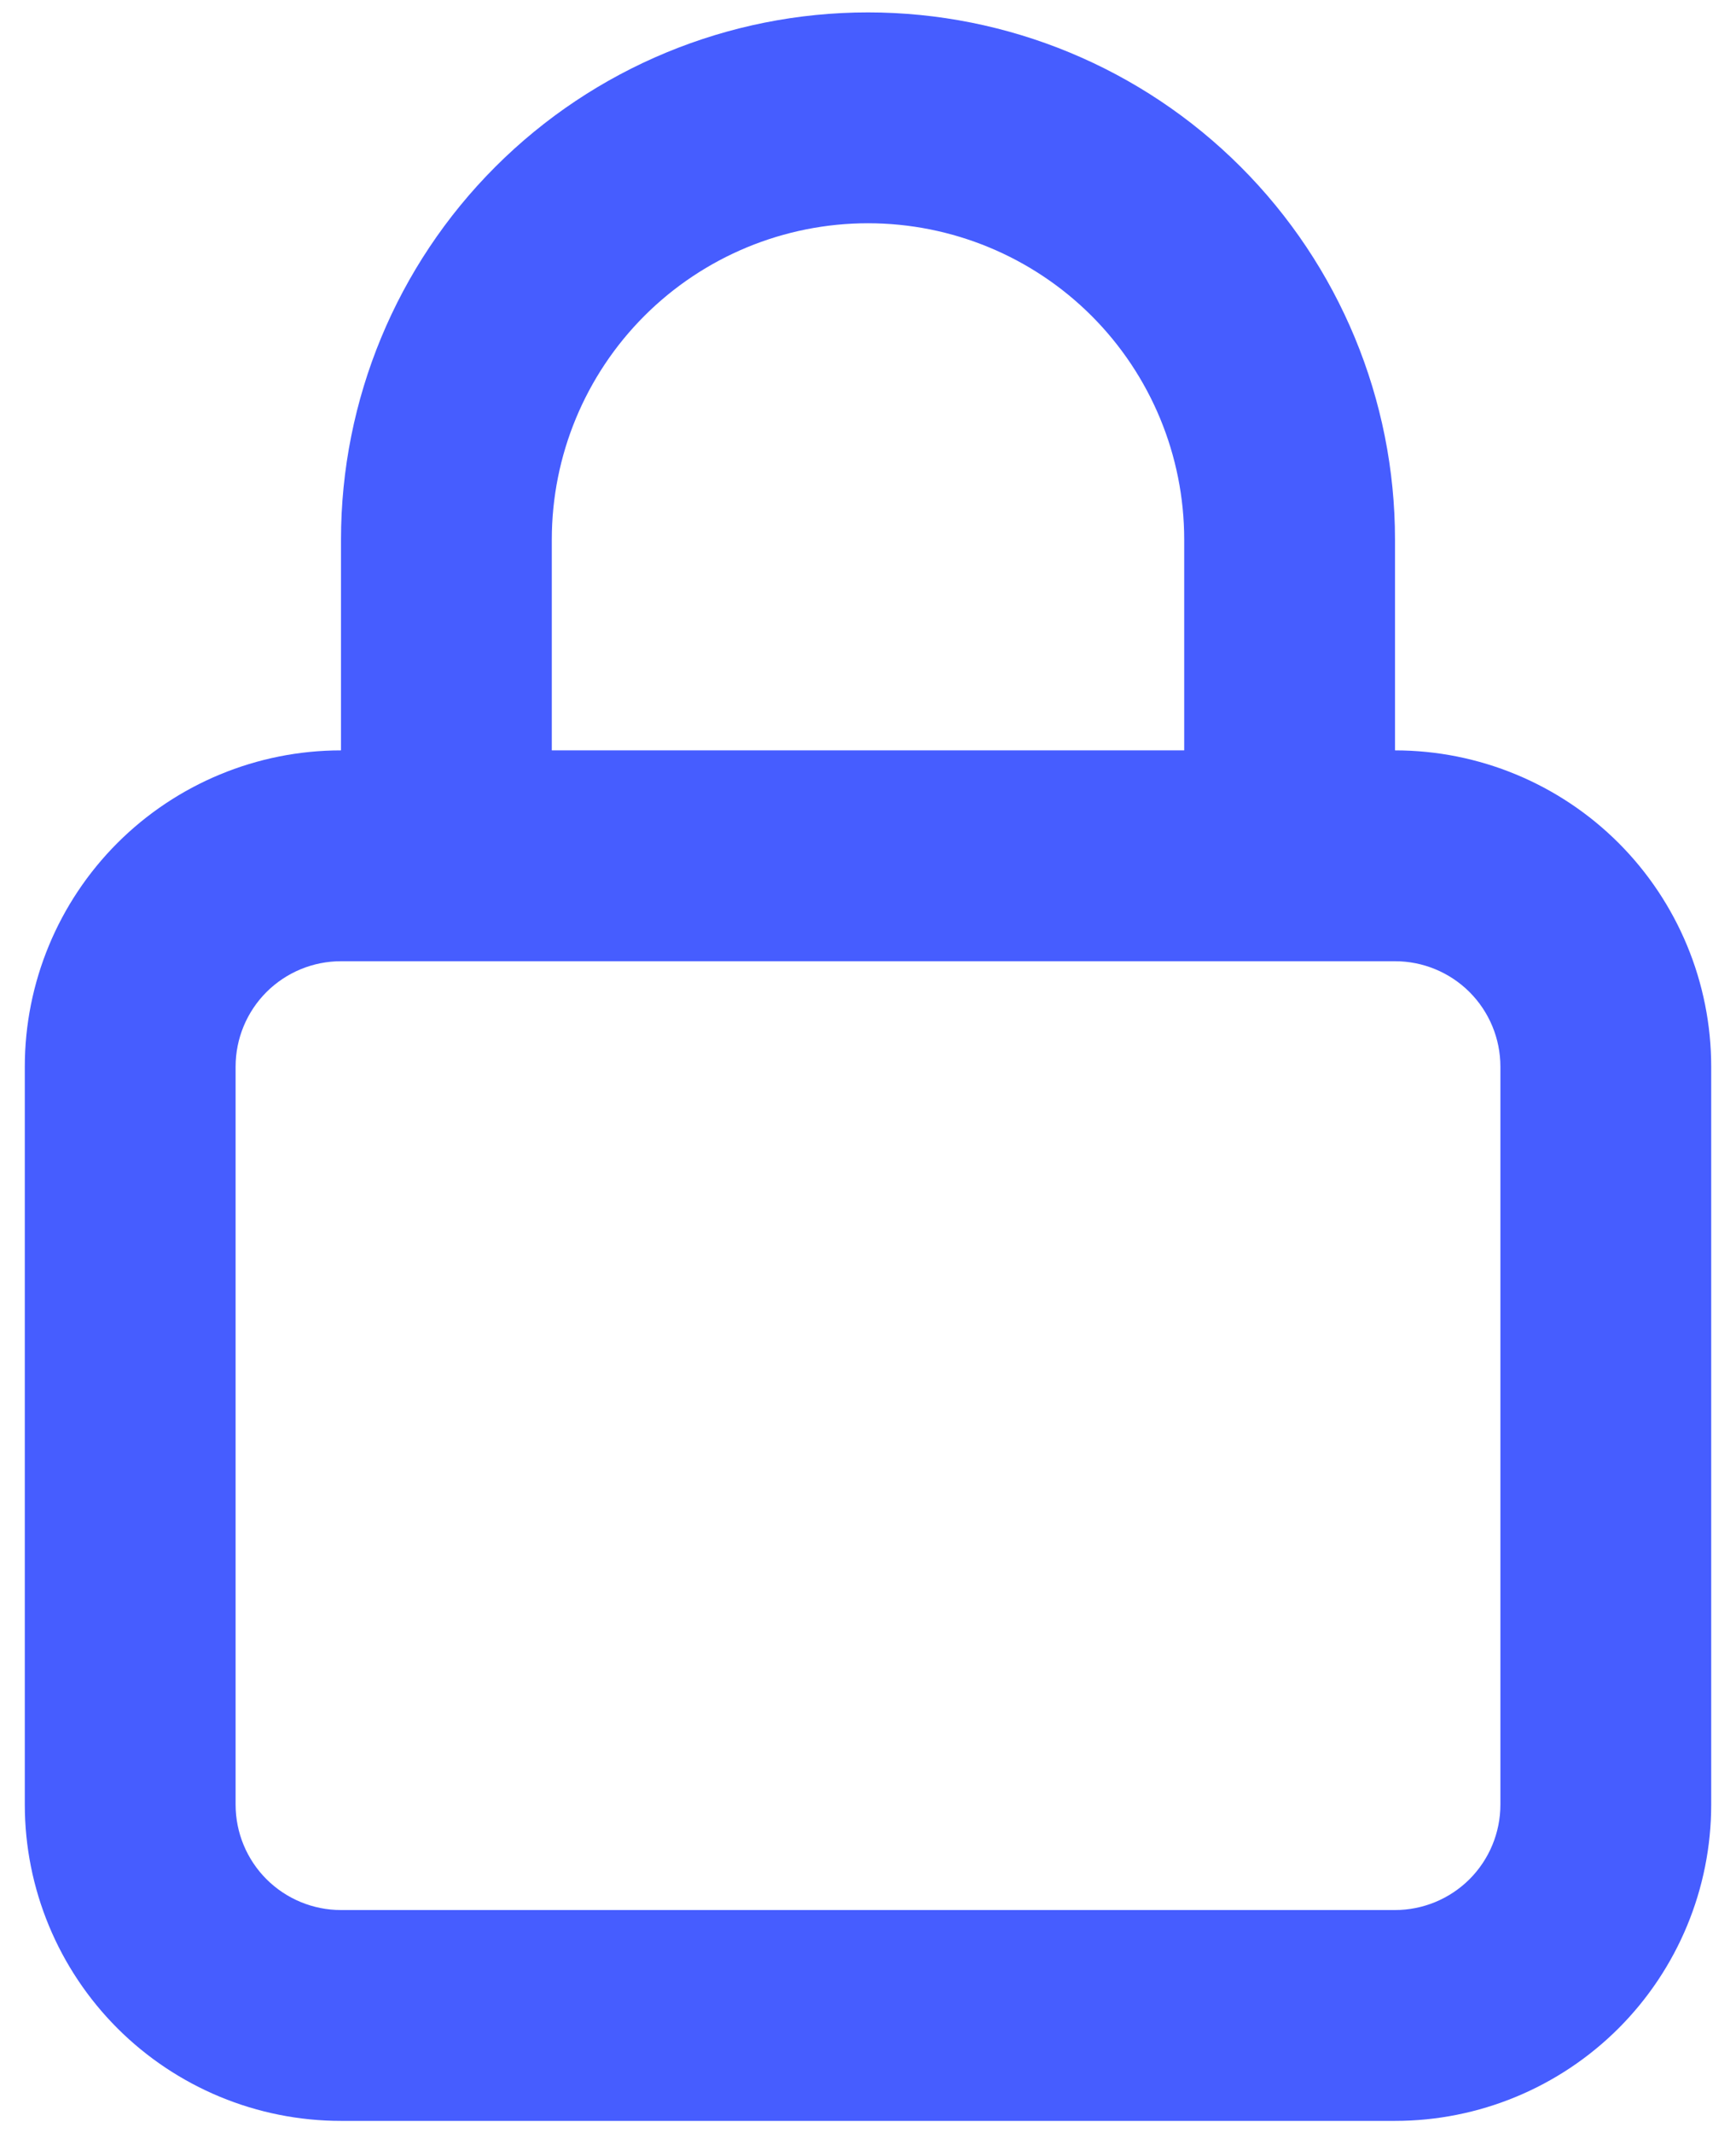 <svg width="35" height="43" viewBox="0 0 35 43" fill="none" xmlns="http://www.w3.org/2000/svg">
<path d="M28.125 15.125V10.875C28.125 8.057 27.006 5.355 25.013 3.362C23.02 1.369 20.318 0.25 17.5 0.25C14.682 0.25 11.98 1.369 9.987 3.362C7.994 5.355 6.875 8.057 6.875 10.875V15.125C5.184 15.125 3.563 15.797 2.367 16.992C1.172 18.188 0.5 19.809 0.5 21.5V36.375C0.5 38.066 1.172 39.687 2.367 40.883C3.563 42.078 5.184 42.75 6.875 42.75H28.125C29.816 42.75 31.437 42.078 32.633 40.883C33.828 39.687 34.5 38.066 34.5 36.375V21.5C34.5 19.809 33.828 18.188 32.633 16.992C31.437 15.797 29.816 15.125 28.125 15.125ZM11.125 10.875C11.125 9.184 11.797 7.563 12.992 6.367C14.188 5.172 15.809 4.5 17.5 4.5C19.191 4.5 20.812 5.172 22.008 6.367C23.203 7.563 23.875 9.184 23.875 10.875V15.125H11.125V10.875ZM30.25 36.375C30.25 36.939 30.026 37.479 29.628 37.878C29.229 38.276 28.689 38.5 28.125 38.5H6.875C6.311 38.5 5.771 38.276 5.372 37.878C4.974 37.479 4.75 36.939 4.75 36.375V21.5C4.75 20.936 4.974 20.396 5.372 19.997C5.771 19.599 6.311 19.375 6.875 19.375H28.125C28.689 19.375 29.229 19.599 29.628 19.997C30.026 20.396 30.25 20.936 30.25 21.5V36.375Z" fill="#465DFF"/>
</svg>
